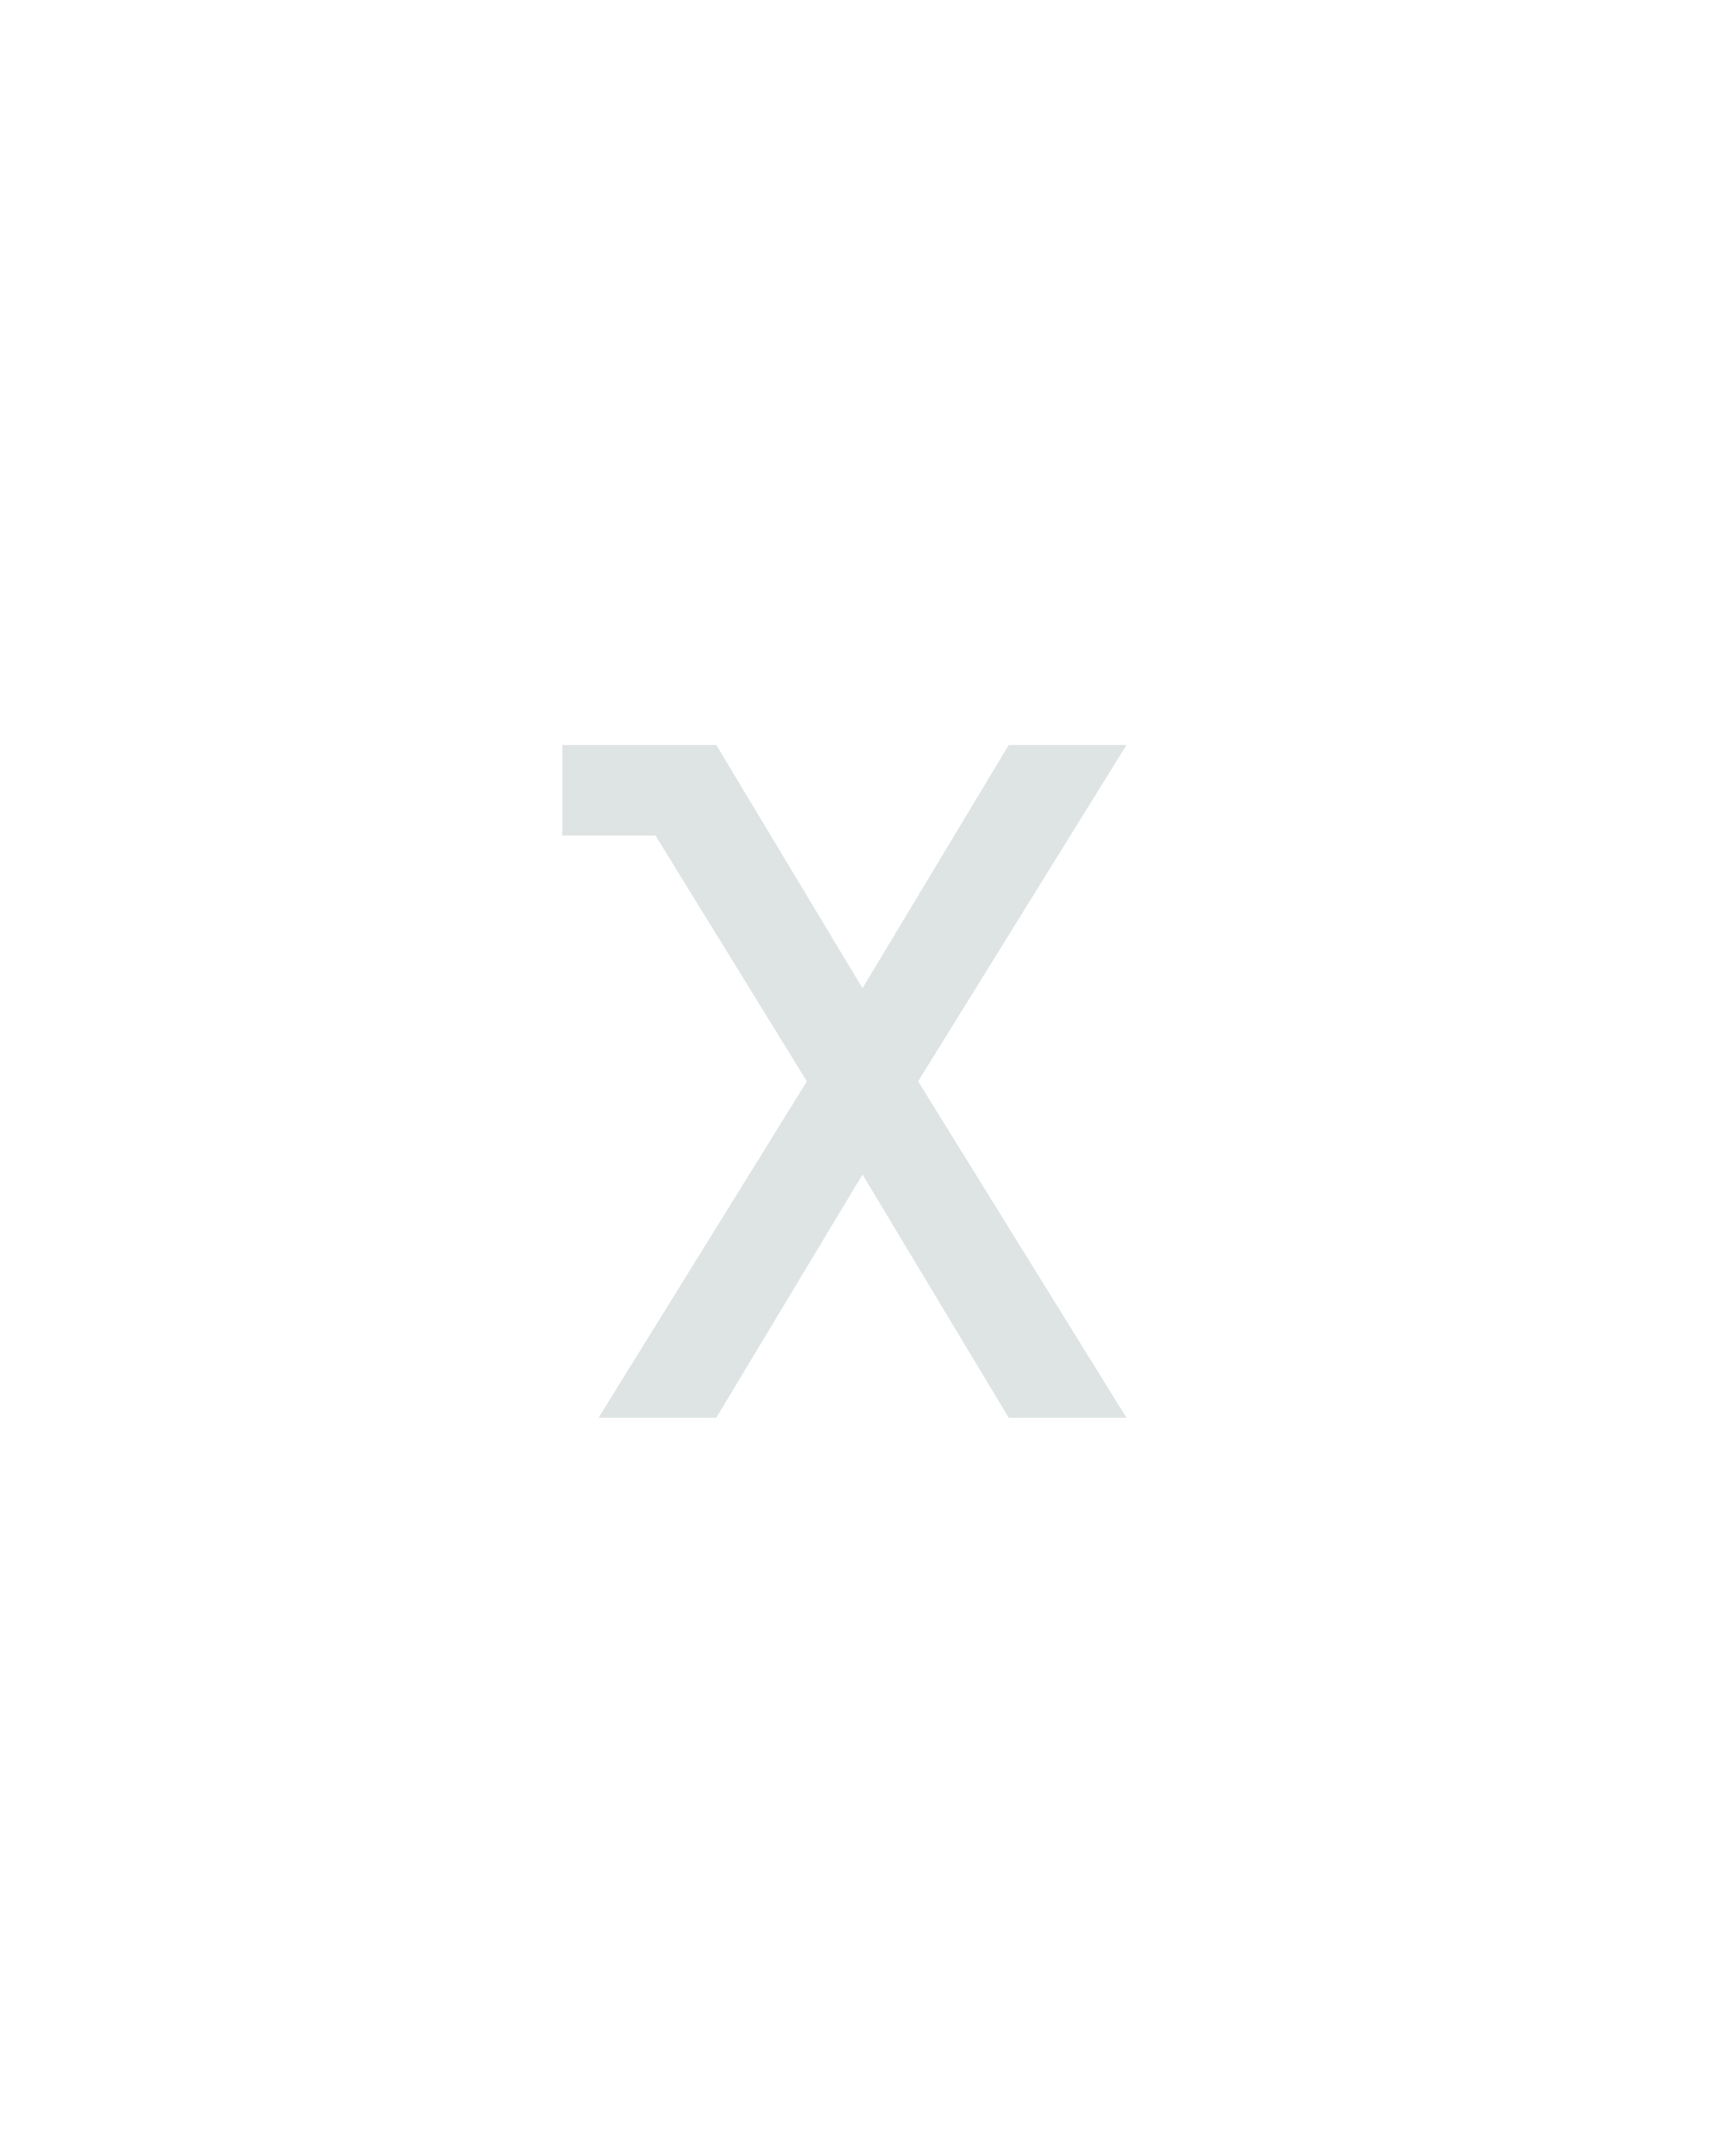 <svg xmlns="http://www.w3.org/2000/svg" height="160" viewBox="0 0 128 160" width="128"><defs><path d="M 46 0 L 207 -260 L 90 -450 L 18 -450 L 18 -520 L 137 -520 L 250 -332 L 363 -520 L 454 -520 L 293 -260 L 454 0 L 363 0 L 250 -188 L 137 0 Z " id="path1"/></defs><g><g fill="#dee4e3" transform="translate(40 105.21) rotate(0)"><use href="#path1" transform="translate(0 0) scale(0.096)"/></g></g></svg>